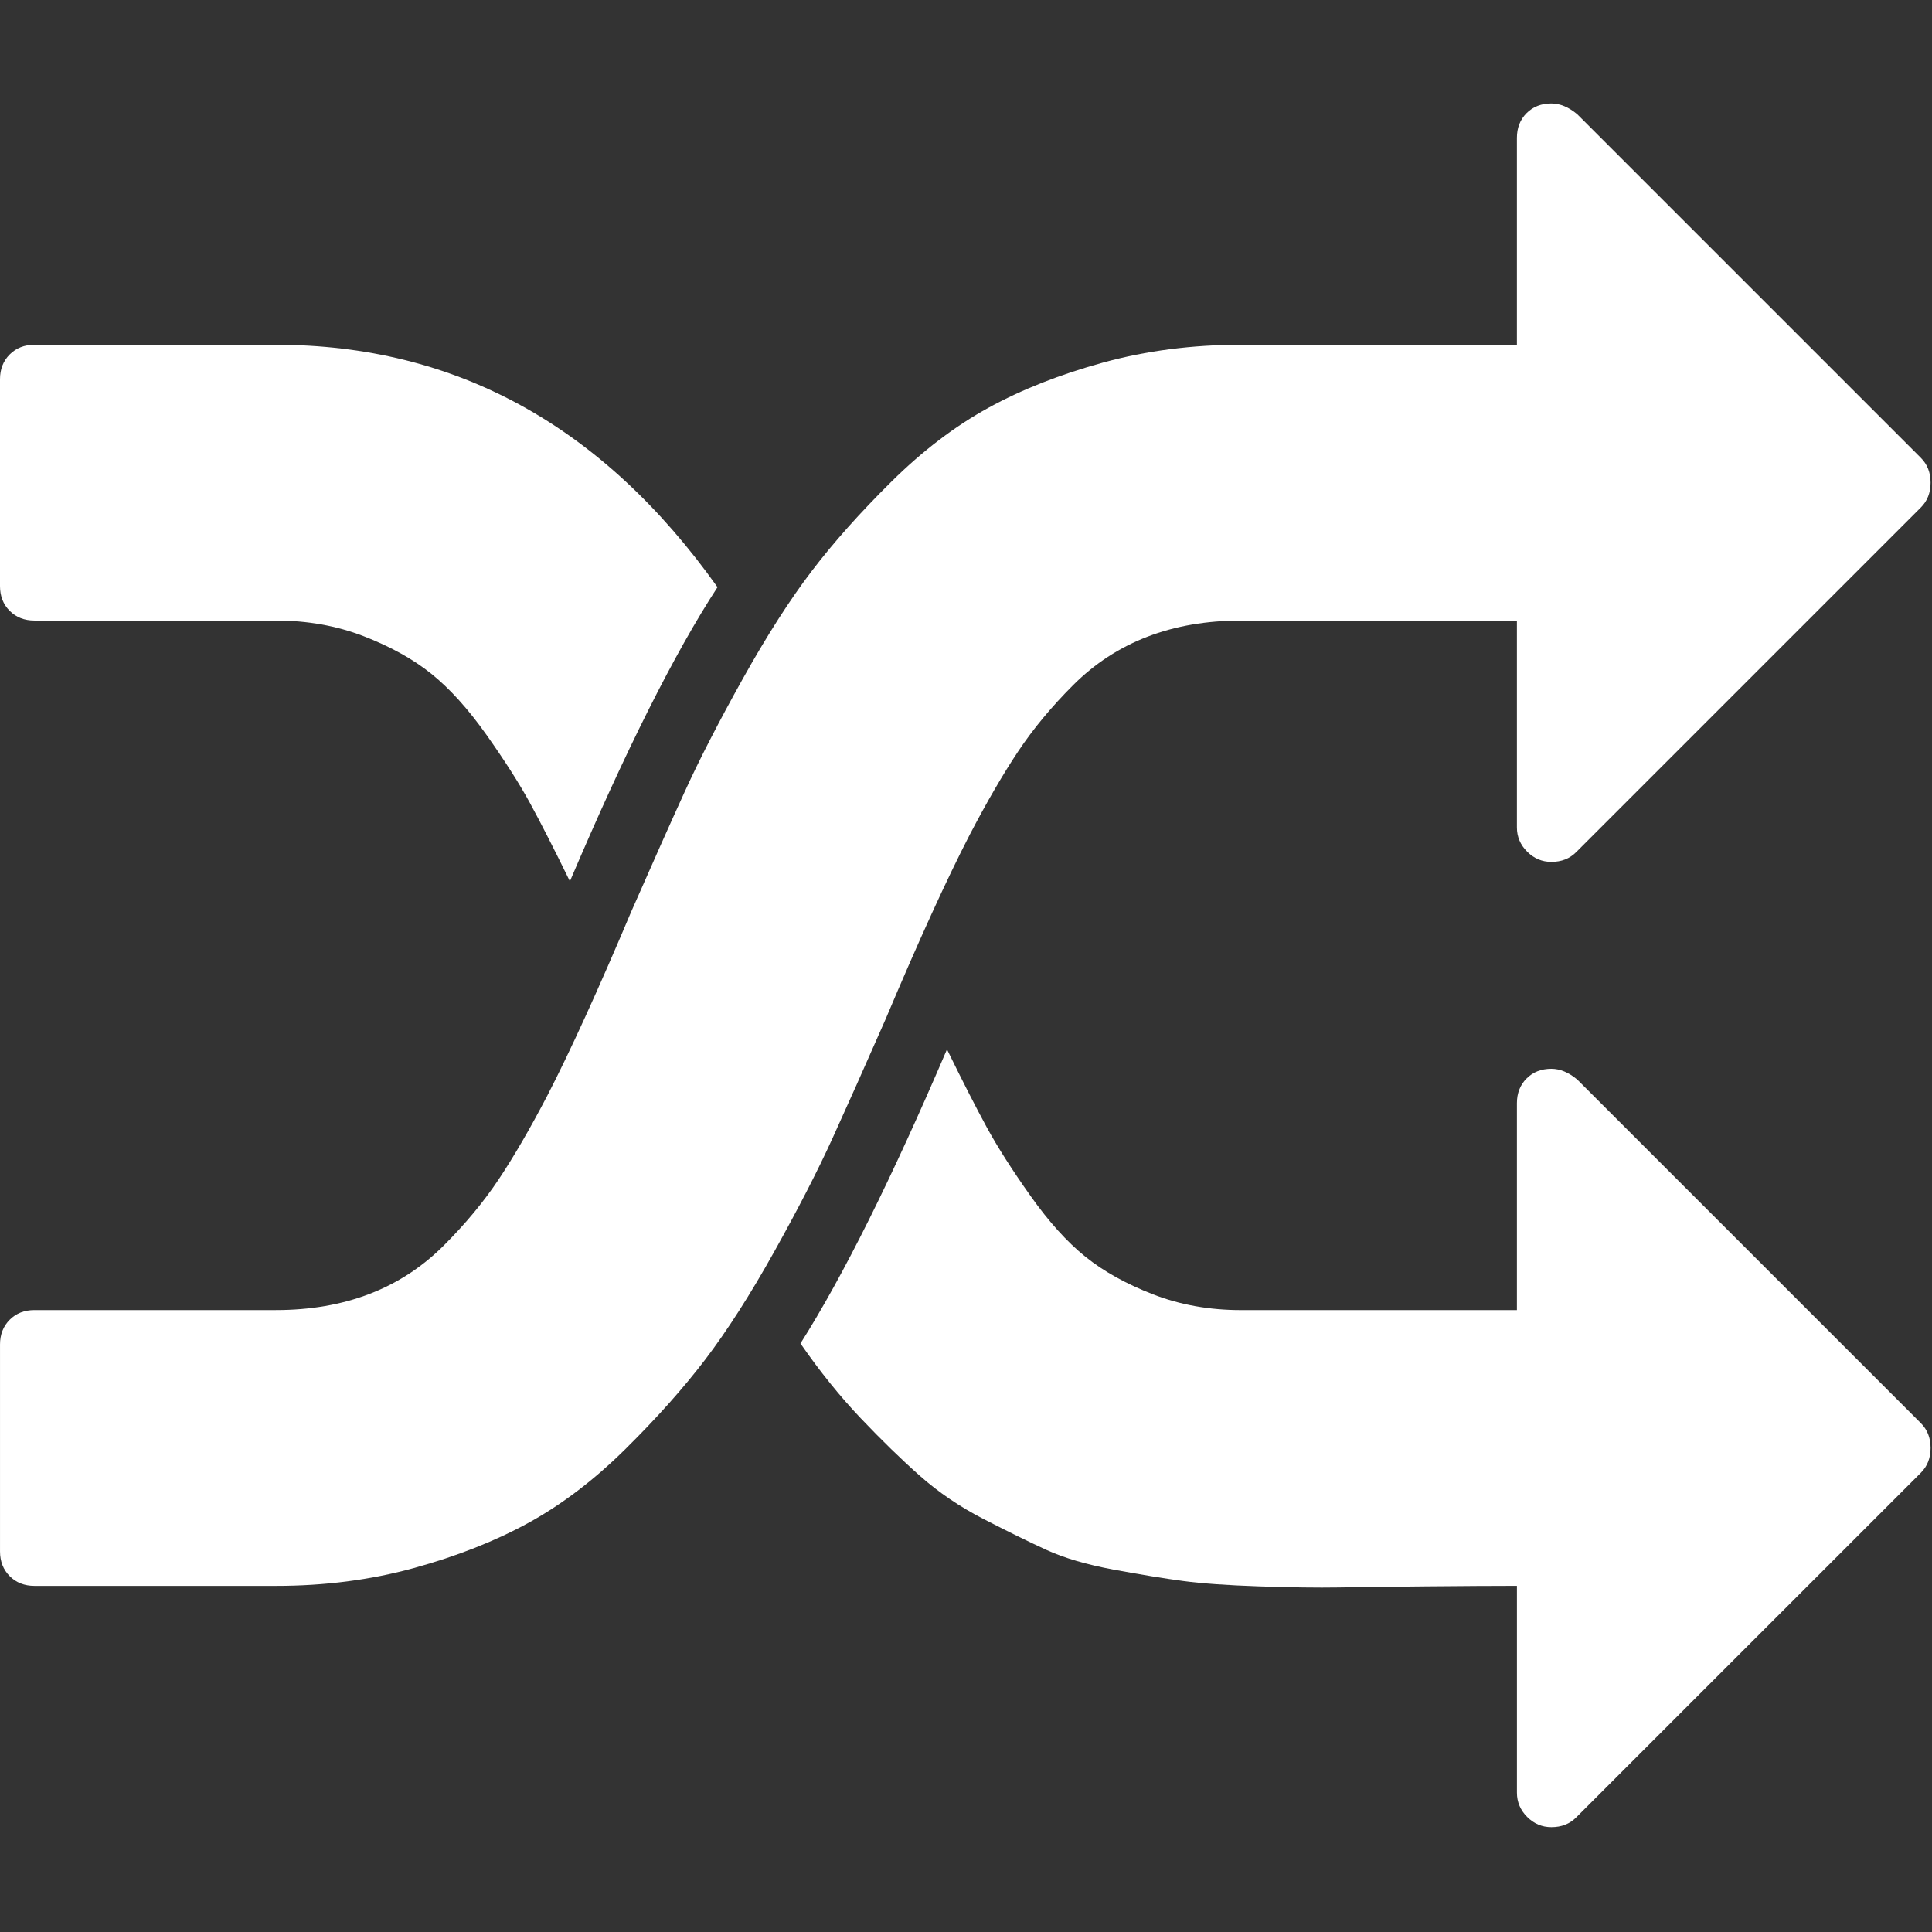<?xml version="1.0" encoding="UTF-8" standalone="no"?>
<!DOCTYPE svg PUBLIC "-//W3C//DTD SVG 1.1//EN" "http://www.w3.org/Graphics/SVG/1.1/DTD/svg11.dtd">
<svg width="100%" height="100%" viewBox="0 0 512 512" version="1.1" xmlns="http://www.w3.org/2000/svg" xmlns:xlink="http://www.w3.org/1999/xlink" xml:space="preserve" xmlns:serif="http://www.serif.com/" style="fill-rule:evenodd;clip-rule:evenodd;stroke-linejoin:round;stroke-miterlimit:1.414;">
    <rect x="0" y="0" width="512" height="512" fill="#333333" stroke="none"/>
    <g>
        <path d="M234.693,270.09C243.447,249.345 250.868,233.071 256.959,221.27C261.527,212.516 265.813,205.14 269.81,199.144C273.803,193.148 278.66,187.295 284.368,181.586C290.083,175.875 296.646,171.588 304.073,168.736C311.492,165.881 319.77,164.453 328.911,164.453L401.995,164.453L401.995,219.271C401.995,221.745 402.898,223.888 404.705,225.694C406.512,227.503 408.654,228.406 411.125,228.406C413.794,228.406 415.984,227.552 417.688,225.838L509.053,134.479C510.771,132.764 511.626,130.578 511.626,127.912C511.626,125.246 510.771,123.059 509.053,121.338L417.976,30.26C415.697,28.358 413.404,27.411 411.124,27.411C408.455,27.411 406.271,28.266 404.554,29.981C402.85,31.694 401.994,33.881 401.994,36.546L401.994,91.36L328.91,91.36C315.964,91.36 303.784,92.934 292.361,96.074C280.938,99.214 270.801,103.209 261.952,108.065C253.1,112.919 244.536,119.437 236.255,127.623C227.975,135.805 220.931,143.707 215.129,151.32C209.325,158.931 203.232,168.447 196.857,179.869C190.483,191.289 185.343,201.283 181.441,209.847C177.538,218.413 172.828,228.977 167.309,241.54C158.552,262.286 151.129,278.562 145.039,290.362C140.472,299.116 136.186,306.494 132.192,312.489C128.196,318.485 123.339,324.337 117.63,330.046C111.919,335.761 105.352,340.045 97.929,342.9C90.508,345.754 82.226,347.184 73.091,347.184L9.139,347.184C6.473,347.184 4.283,348.033 2.572,349.75C0.863,351.461 0.004,353.645 0.004,356.313L0.004,411.136C0.004,413.799 0.866,415.989 2.579,417.706C4.293,419.418 6.484,420.273 9.146,420.273L73.1,420.273C86.046,420.273 98.225,418.699 109.647,415.557C121.067,412.415 131.205,408.418 140.053,403.566C148.906,398.71 157.47,392.19 165.75,384.004C174.028,375.825 181.074,367.92 186.878,360.31C192.68,352.695 198.772,343.181 205.149,331.762C211.523,320.338 216.665,310.346 220.565,301.783C224.464,293.217 229.173,282.656 234.693,270.09Z" style="fill:white;fill-rule:nonzero;"/>
        <path d="M9.135,164.45L73.089,164.45C81.464,164.45 89.219,165.831 96.358,168.593C103.497,171.355 109.492,174.684 114.345,178.588C119.199,182.492 124.052,187.867 128.906,194.718C133.759,201.573 137.614,207.618 140.469,212.849C143.322,218.085 146.843,224.986 151.031,233.55C165.69,199.099 178.725,173.118 190.146,155.607C159.692,112.782 120.673,91.366 73.088,91.366L9.135,91.366C6.469,91.366 4.279,92.221 2.568,93.936C0.859,95.647 0,97.834 0,100.5L0,155.318C0,157.985 0.855,160.169 2.568,161.881C4.283,163.596 6.473,164.45 9.135,164.45Z" style="fill:white;fill-rule:nonzero;"/>
        <path d="M417.983,286.085C415.697,284.183 413.411,283.238 411.125,283.238C408.463,283.238 406.272,284.09 404.562,285.804C402.851,287.515 401.996,289.705 401.996,292.367L401.996,347.19L328.905,347.19C320.527,347.19 312.773,345.807 305.634,343.043C298.495,340.284 292.499,336.955 287.647,333.05C282.798,329.149 277.942,323.77 273.089,316.915C268.233,310.063 264.376,304.017 261.522,298.78C258.67,293.554 255.149,286.645 250.961,278.087C236.306,312.346 223.365,338.327 212.133,356.03C217.27,363.452 222.6,370.067 228.12,375.868C233.638,381.672 238.874,386.764 243.822,391.144C248.771,395.518 254.386,399.33 260.666,402.56C266.949,405.797 272.466,408.508 277.229,410.699C282,412.888 287.989,414.648 295.219,415.982C302.45,417.31 308.541,418.316 313.49,418.973C318.438,419.637 325.197,420.116 333.762,420.404C342.324,420.691 349.272,420.78 354.596,420.691C359.931,420.595 367.641,420.493 377.73,420.404C387.819,420.311 395.909,420.26 402.001,420.26L402.001,475.079C402.001,477.553 402.904,479.695 404.711,481.502C406.518,483.31 408.66,484.213 411.131,484.213C413.8,484.213 415.99,483.358 417.694,481.647L509.059,390.289C510.77,388.571 511.625,386.388 511.625,383.719C511.625,381.053 510.77,378.866 509.052,377.156L417.983,286.085Z" style="fill:white;fill-rule:nonzero;"/>
    </g>
</svg>
